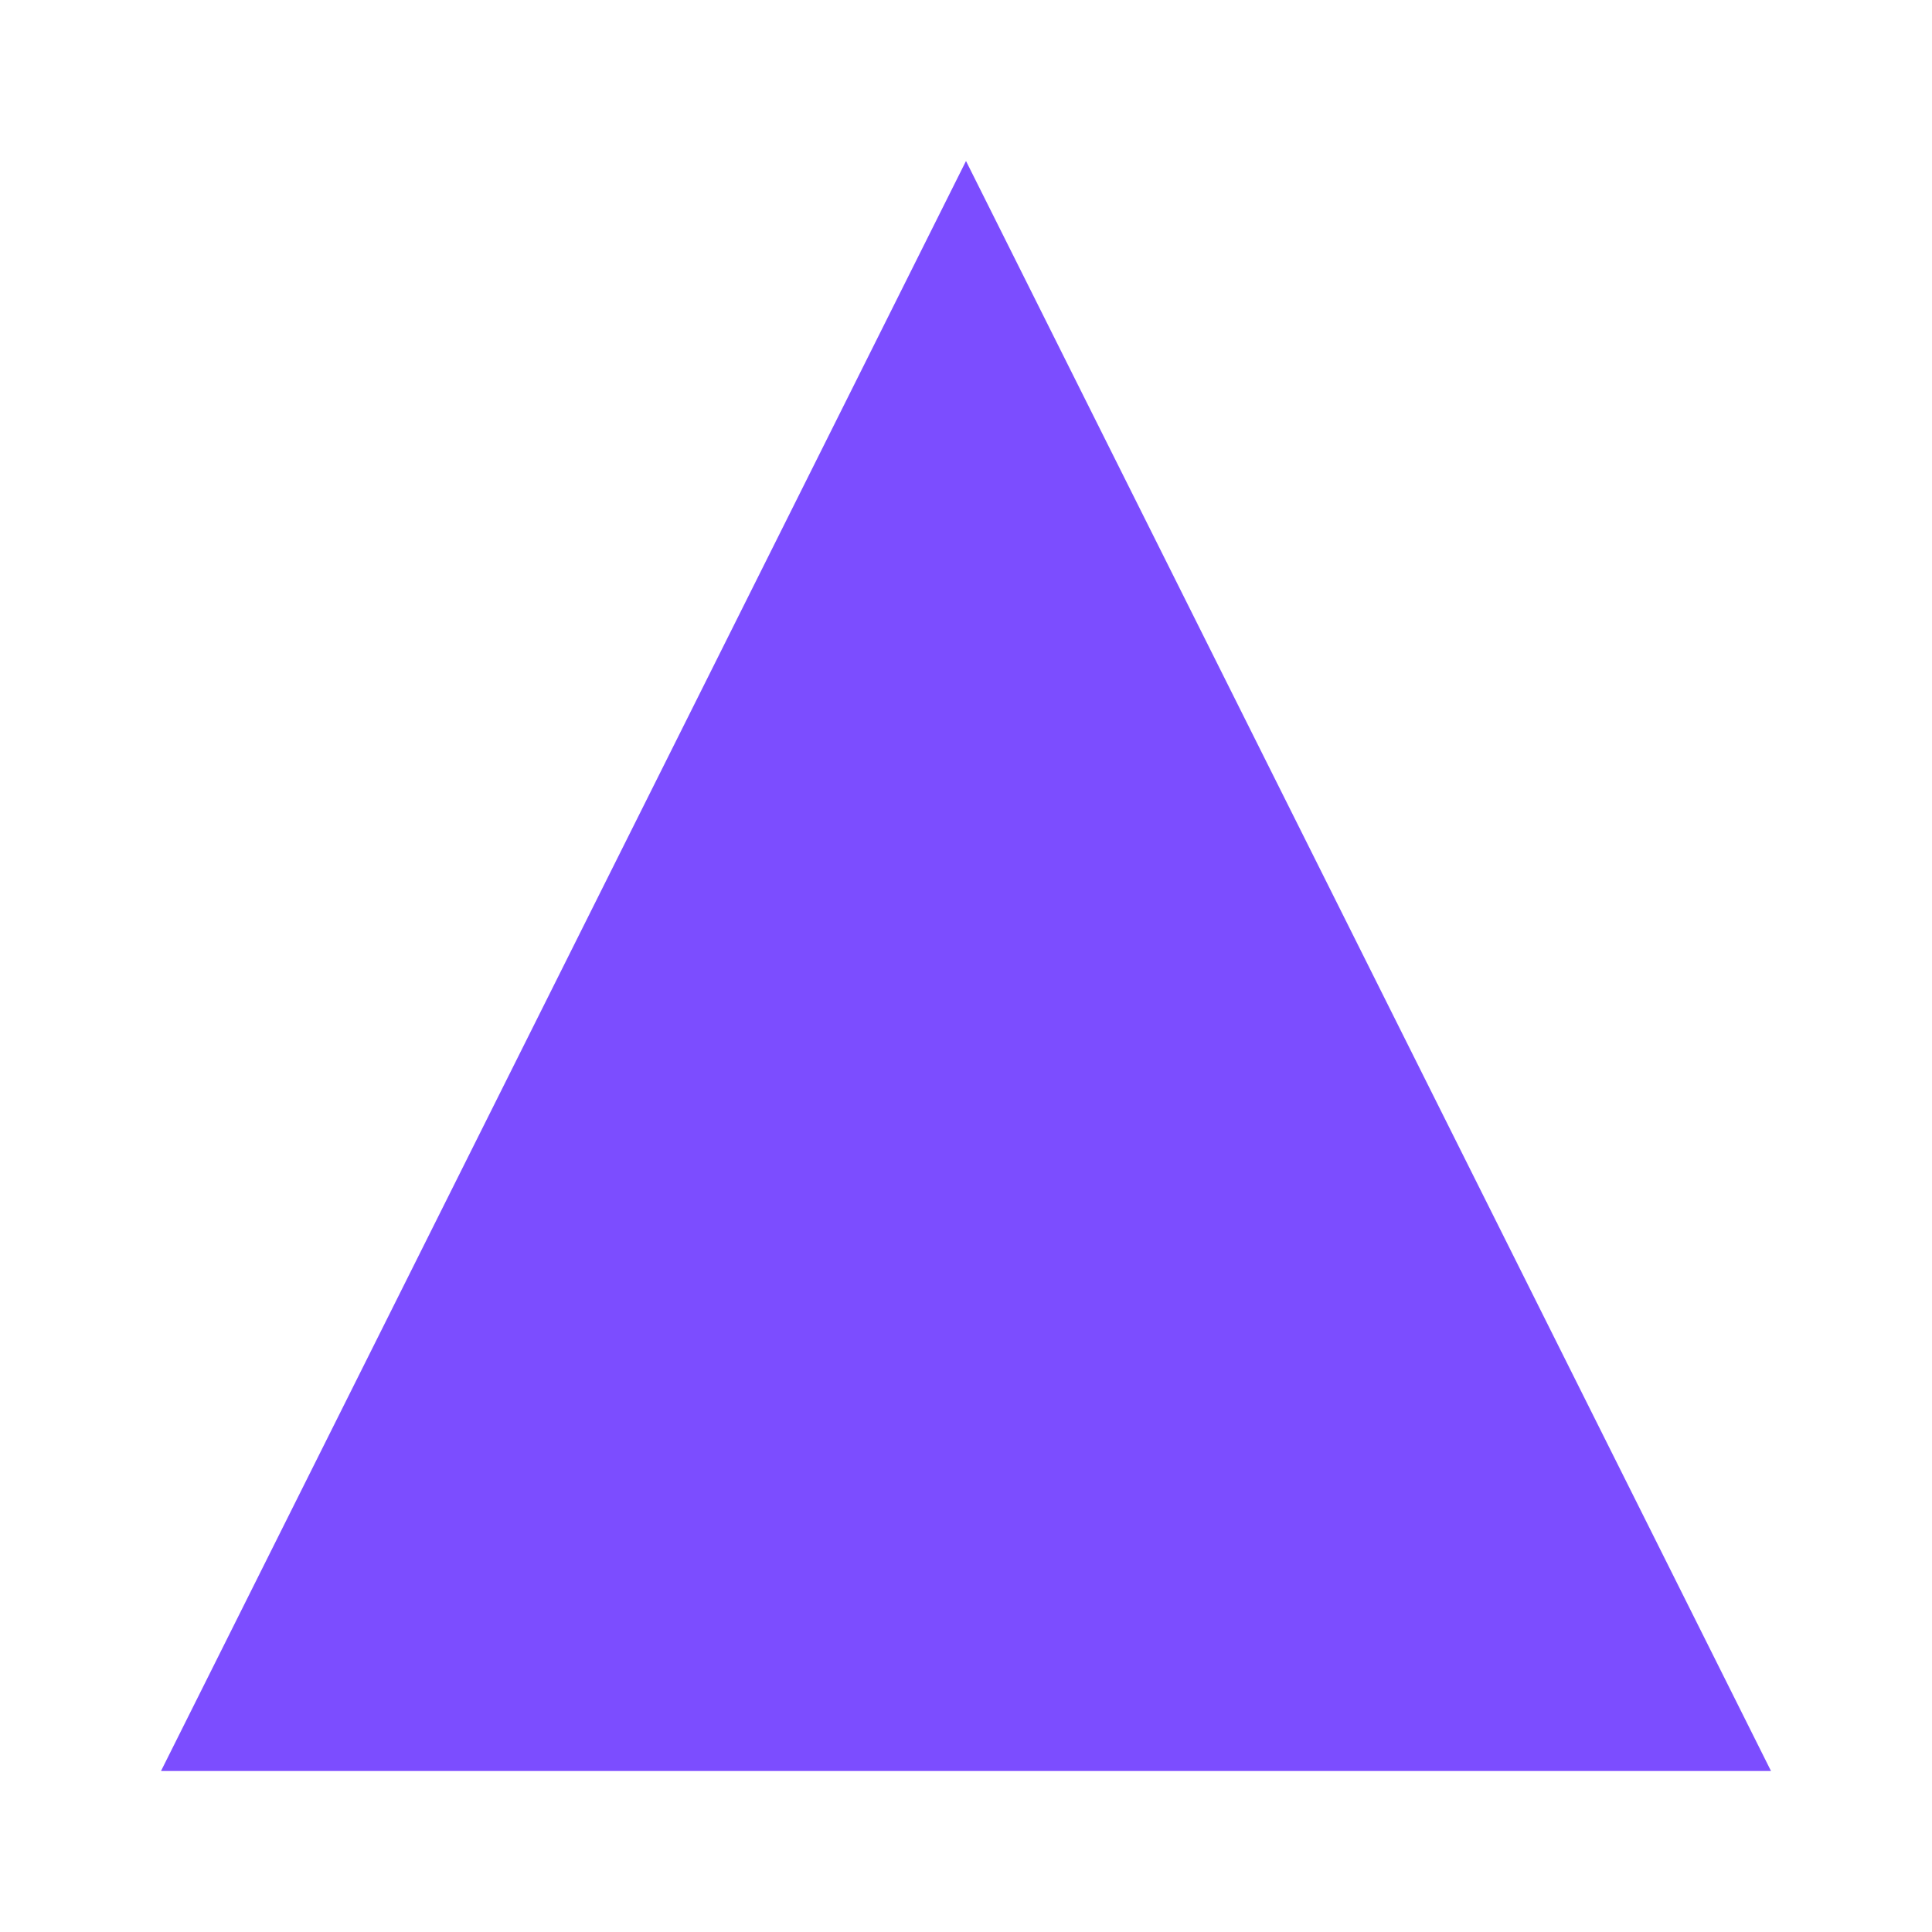 <svg viewBox="0 0 24 24" xmlns="http://www.w3.org/2000/svg">
        <defs>
          <filter id="glow">
            <feGaussianBlur stdDeviation="2" result="coloredBlur" />
            <feMerge>
              <feMergeNode in="coloredBlur" />
              <feMergeNode in="SourceGraphic" />
            </feMerge>
          </filter>
        </defs>
        <path d="M12 2 L22 22 L2 22 Z" fill="#7C4DFF" filter="url(#glow)" />
      </svg>